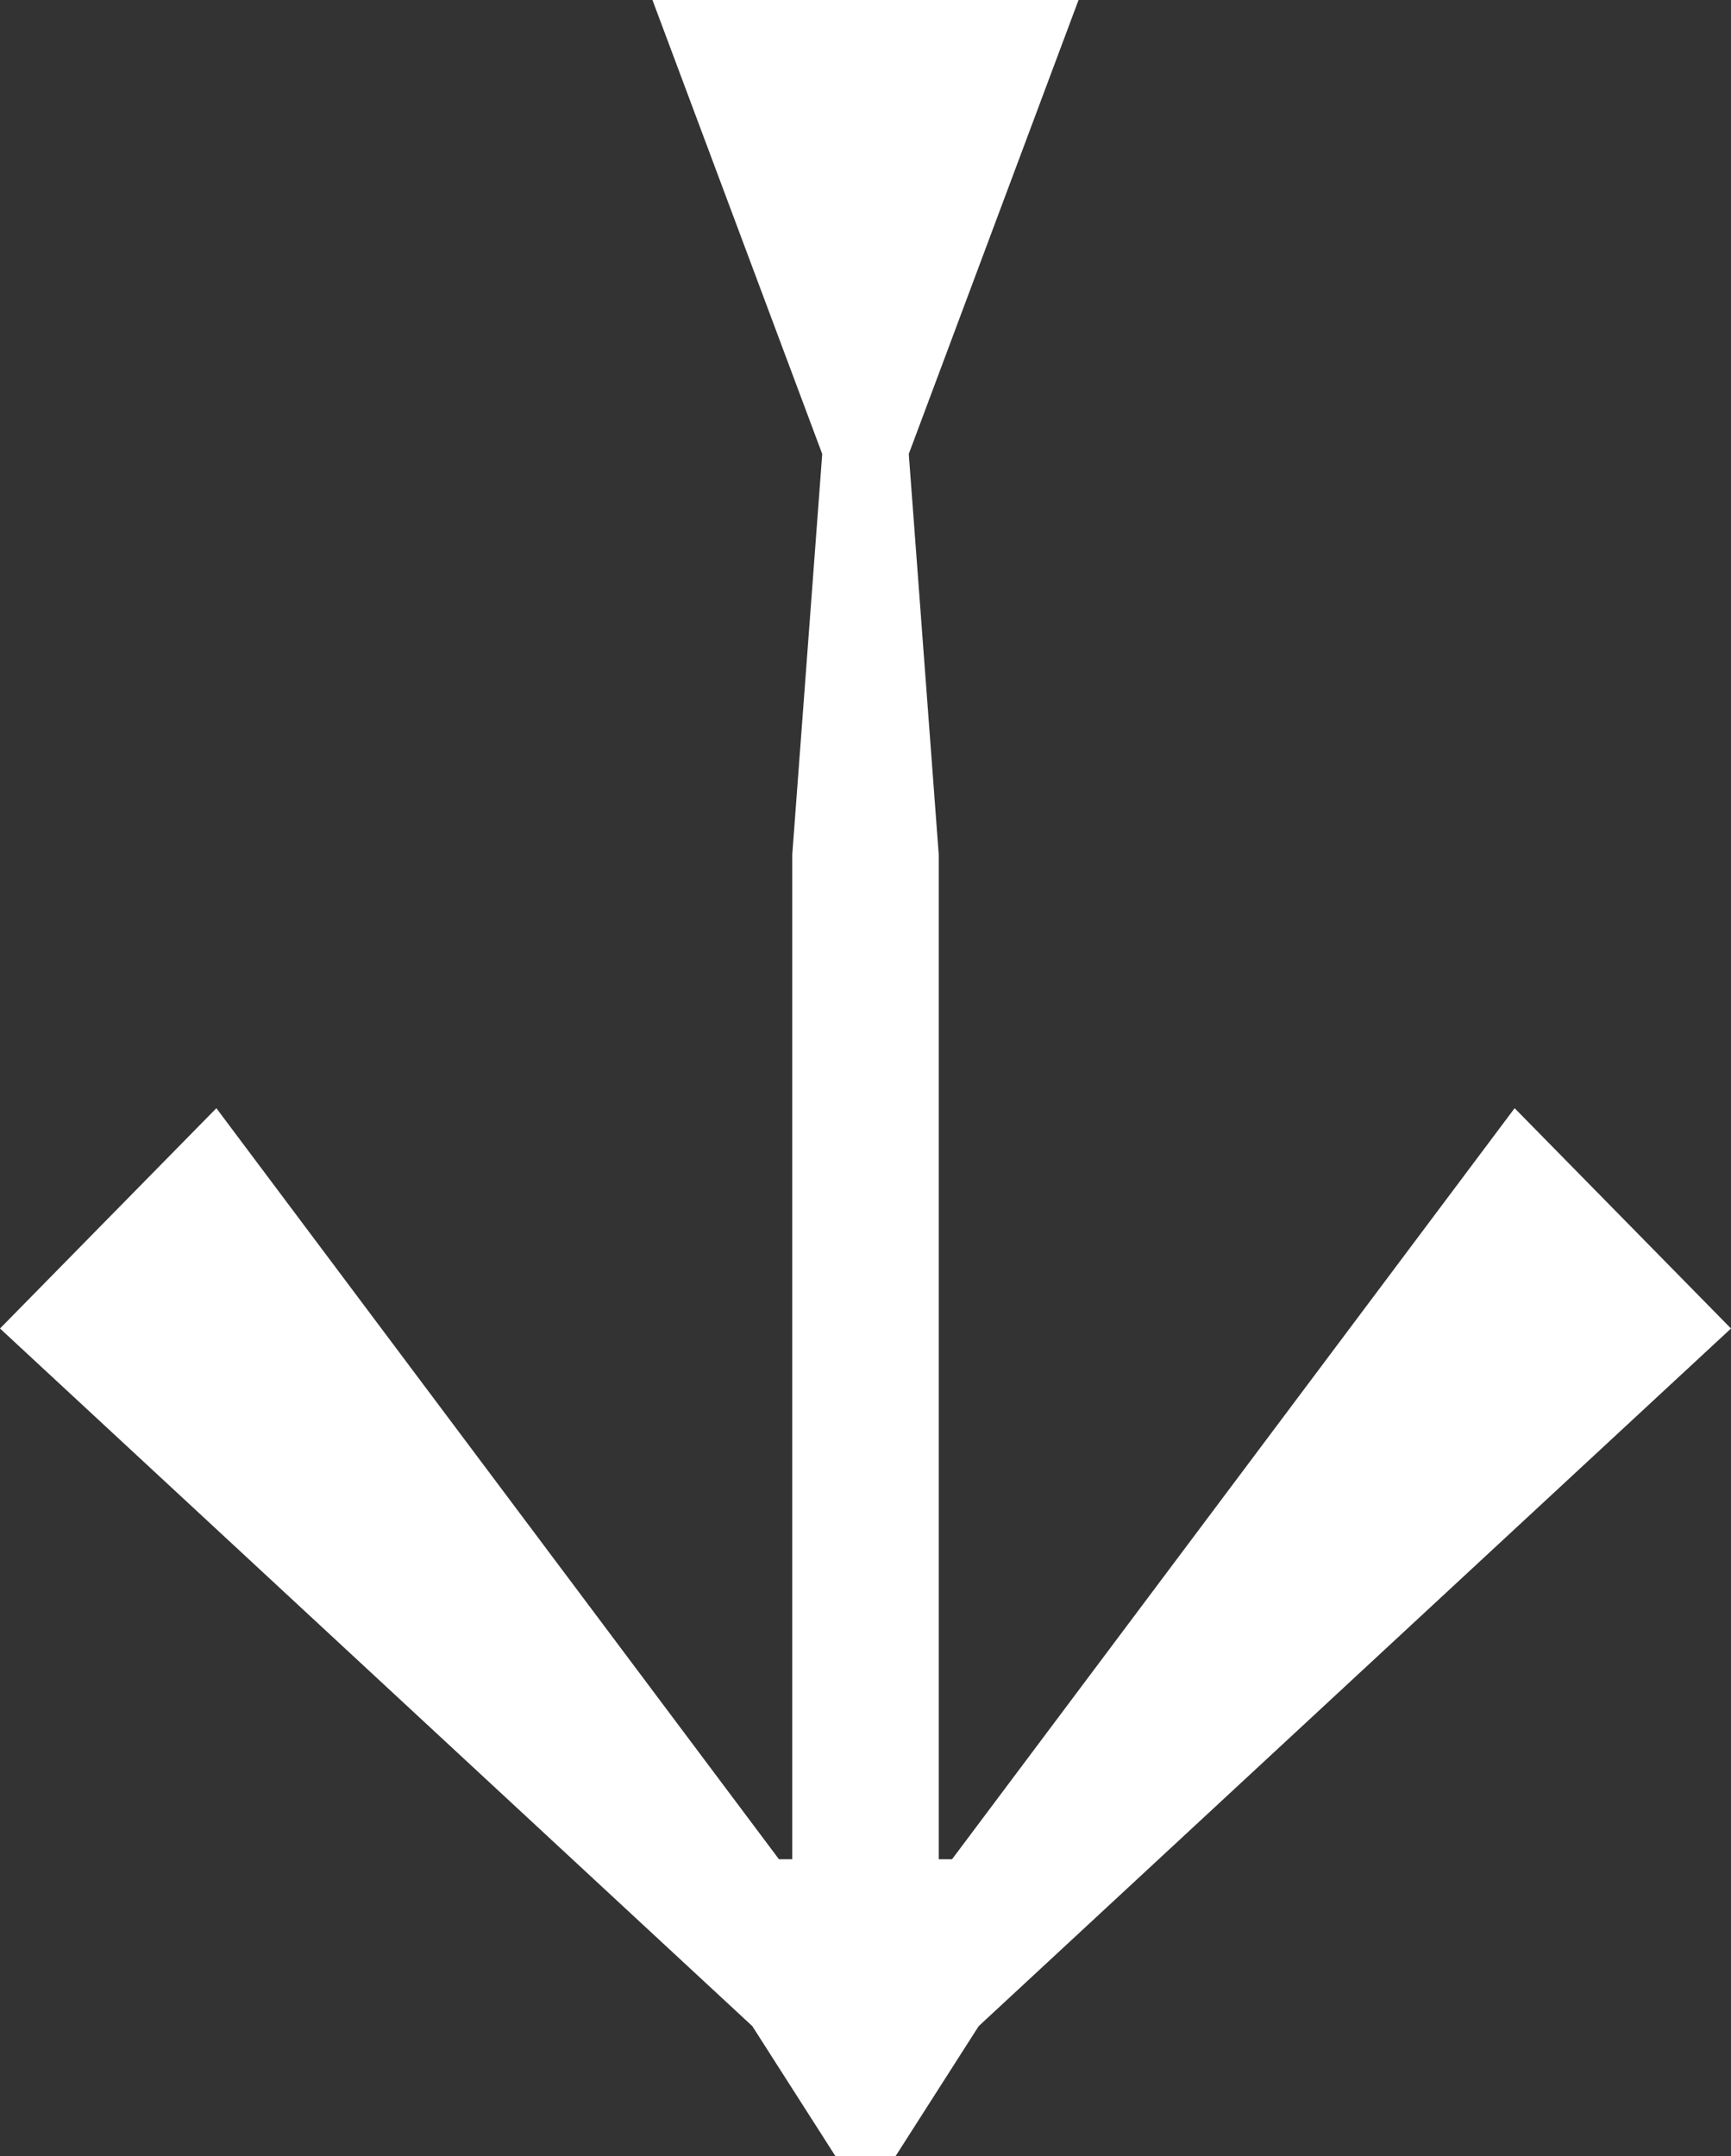 <svg width="379" height="472" viewBox="0 0 379 472" fill="none" xmlns="http://www.w3.org/2000/svg">
<rect x="0" y="0" width="379" height="472" fill="#333333" stroke="none"/>
<g clip-path="url(#clip0_673_2)">
<path d="M379 290.799L214.281 443.505L196.06 472H182.94L164.719 443.505L0 290.799L47.375 242.576L170.55 406.972H173.465V187.046L180.025 99.368L142.854 0H236.146L198.975 99.368L205.535 187.046V406.972H208.45L331.625 242.576L379 290.799V290.799Z" fill="white"/>
</g>
<defs>
<clipPath id="clip0_673_2">
<rect width="379" height="472" fill="white"/>
</clipPath>
</defs>
</svg>
